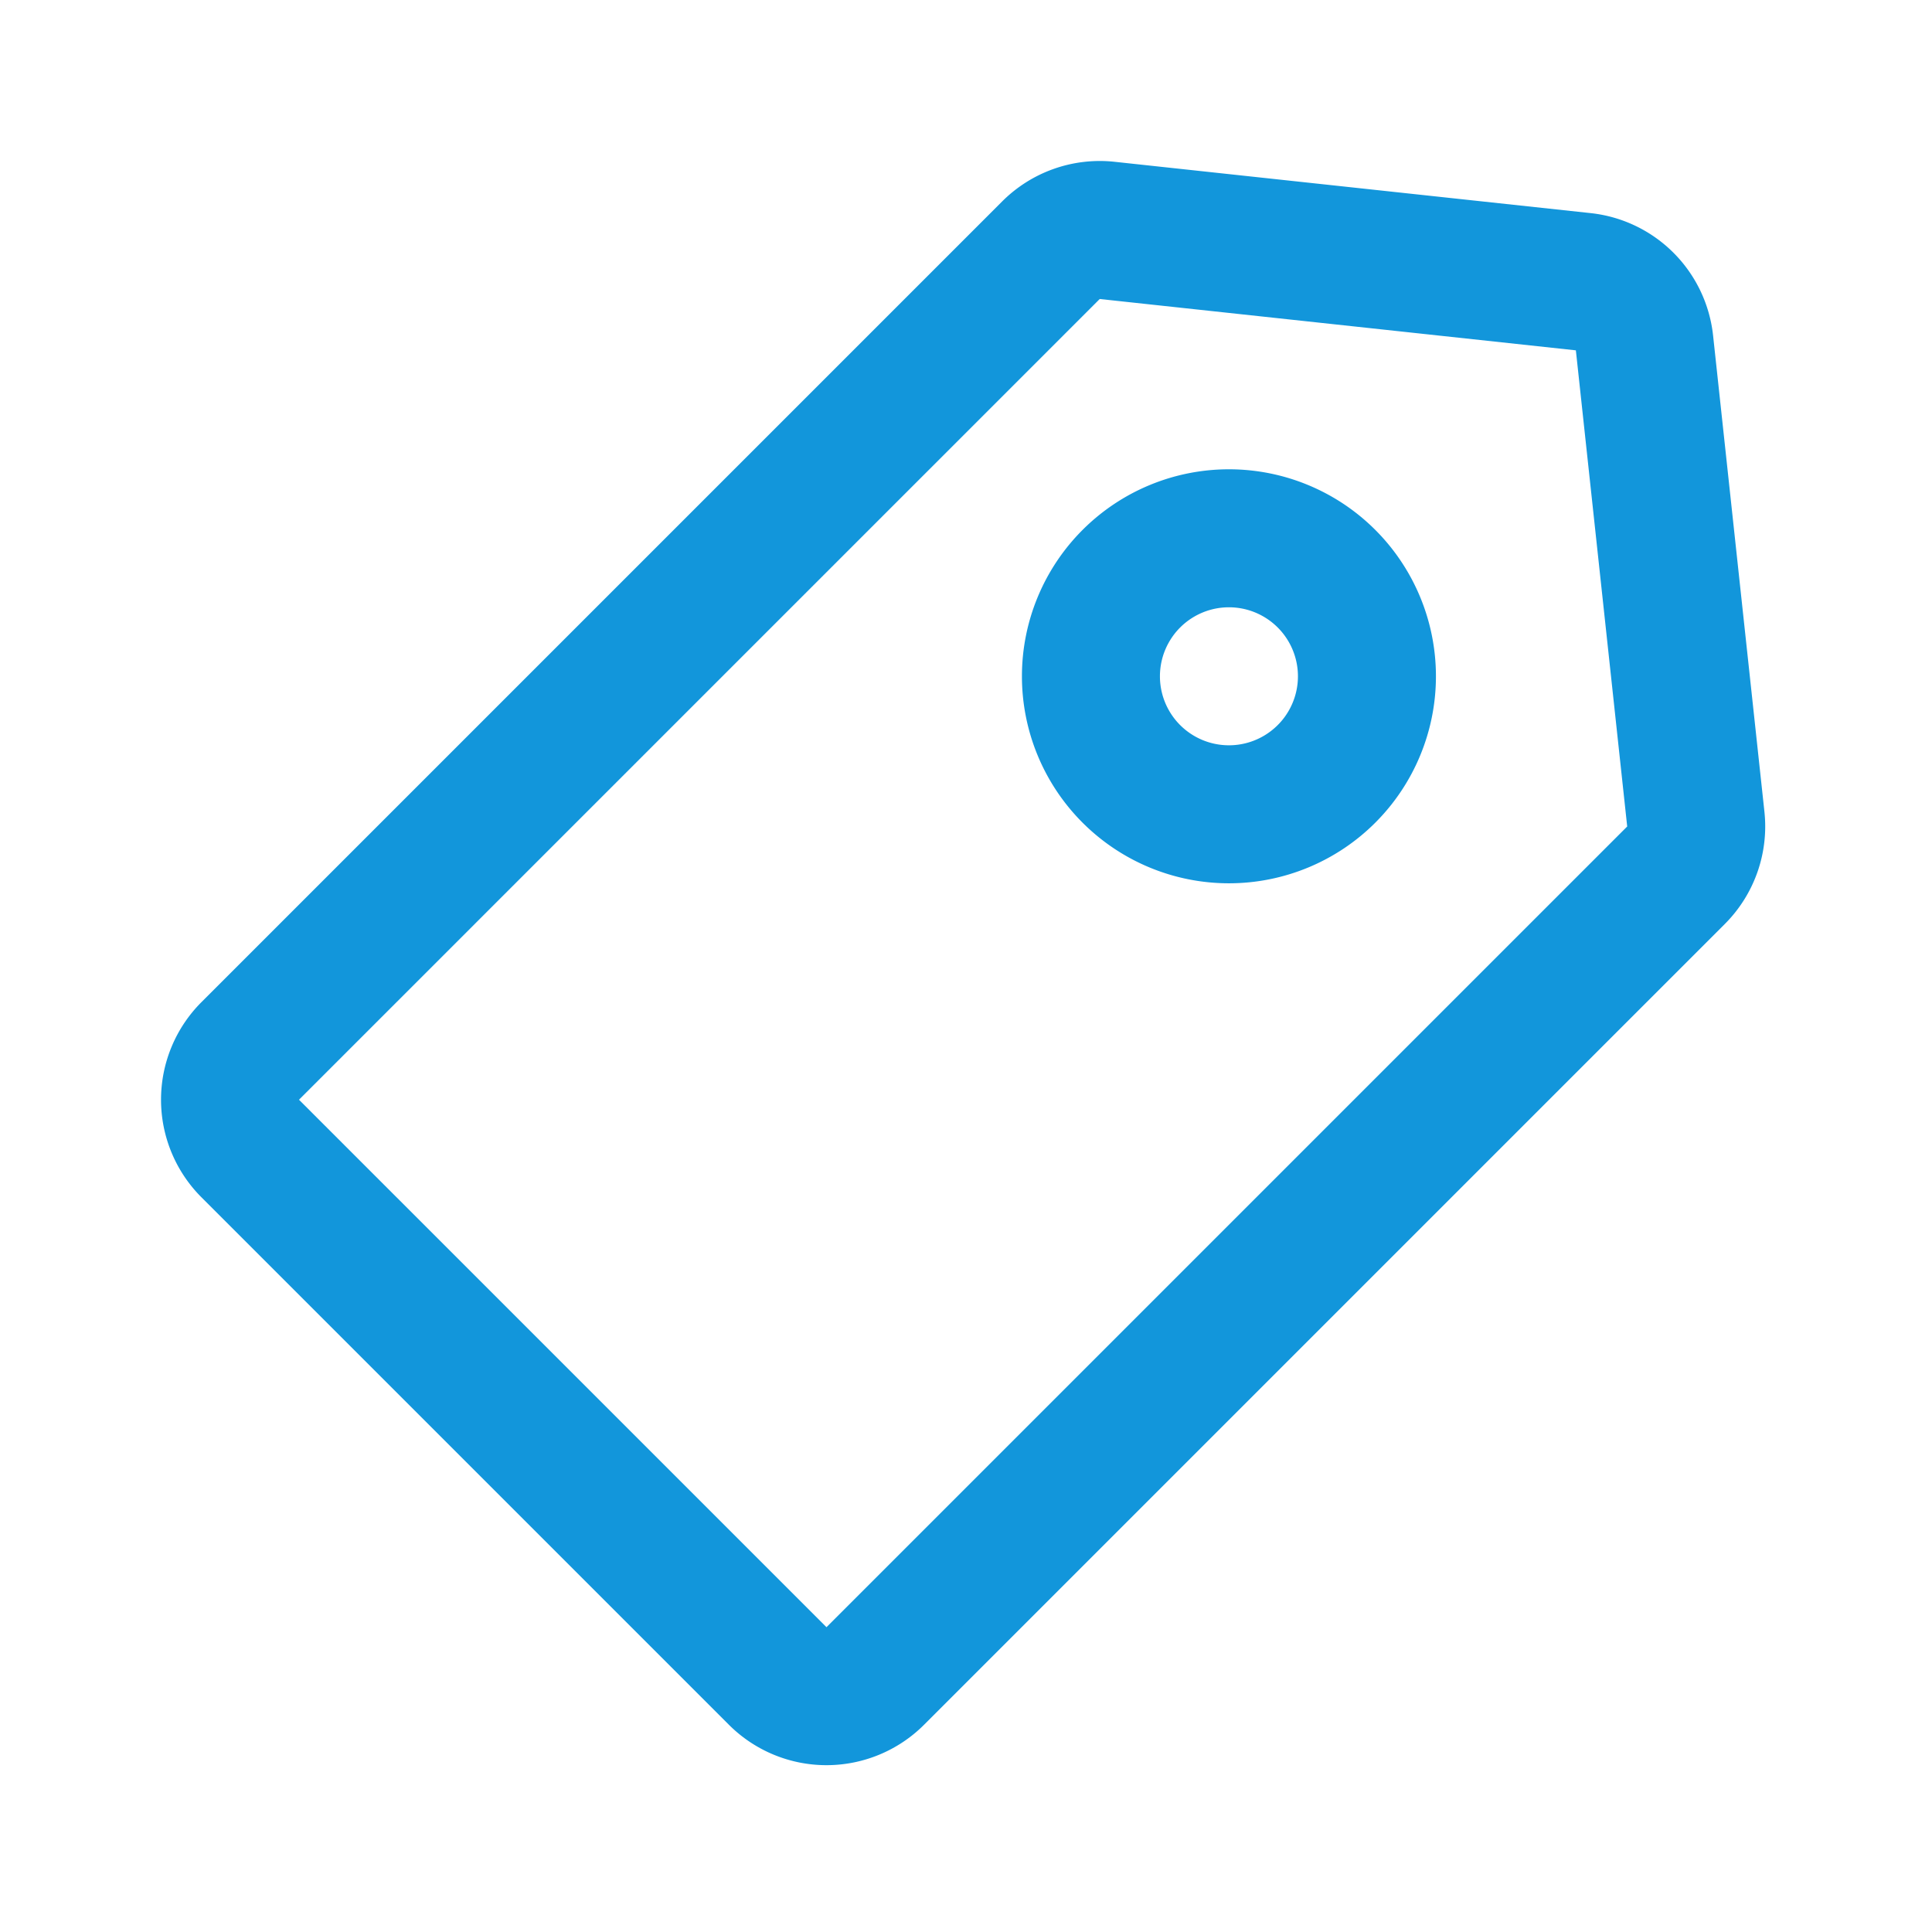 <?xml version="1.0" standalone="no"?><!DOCTYPE svg PUBLIC "-//W3C//DTD SVG 1.1//EN" "http://www.w3.org/Graphics/SVG/1.1/DTD/svg11.dtd"><svg t="1733880365232" class="icon" viewBox="0 0 1024 1024" version="1.1" xmlns="http://www.w3.org/2000/svg" p-id="7804" xmlns:xlink="http://www.w3.org/1999/xlink" width="200" height="200"><path d="M590.702 85.748L843.093 112.957a73.143 73.143 0 0 1 64.878 64.878l27.209 252.392a73.143 73.143 0 0 1-21.016 59.538L489.765 914.164a73.143 73.143 0 0 1-103.424 0L106.764 634.587a73.143 73.143 0 0 1 0-103.424L531.163 106.764a73.143 73.143 0 0 1 59.538-21.016zM582.875 158.476L158.476 582.875l279.576 279.576 424.399-424.399-27.209-252.367L582.875 158.476z m68.486 90.258a109.714 109.714 0 1 1 0 219.429 109.714 109.714 0 0 1 0-219.429z m0 73.143a36.571 36.571 0 1 0 0 73.143 36.571 36.571 0 0 0 0-73.143z" p-id="7805" fill="#1296db"></path></svg>